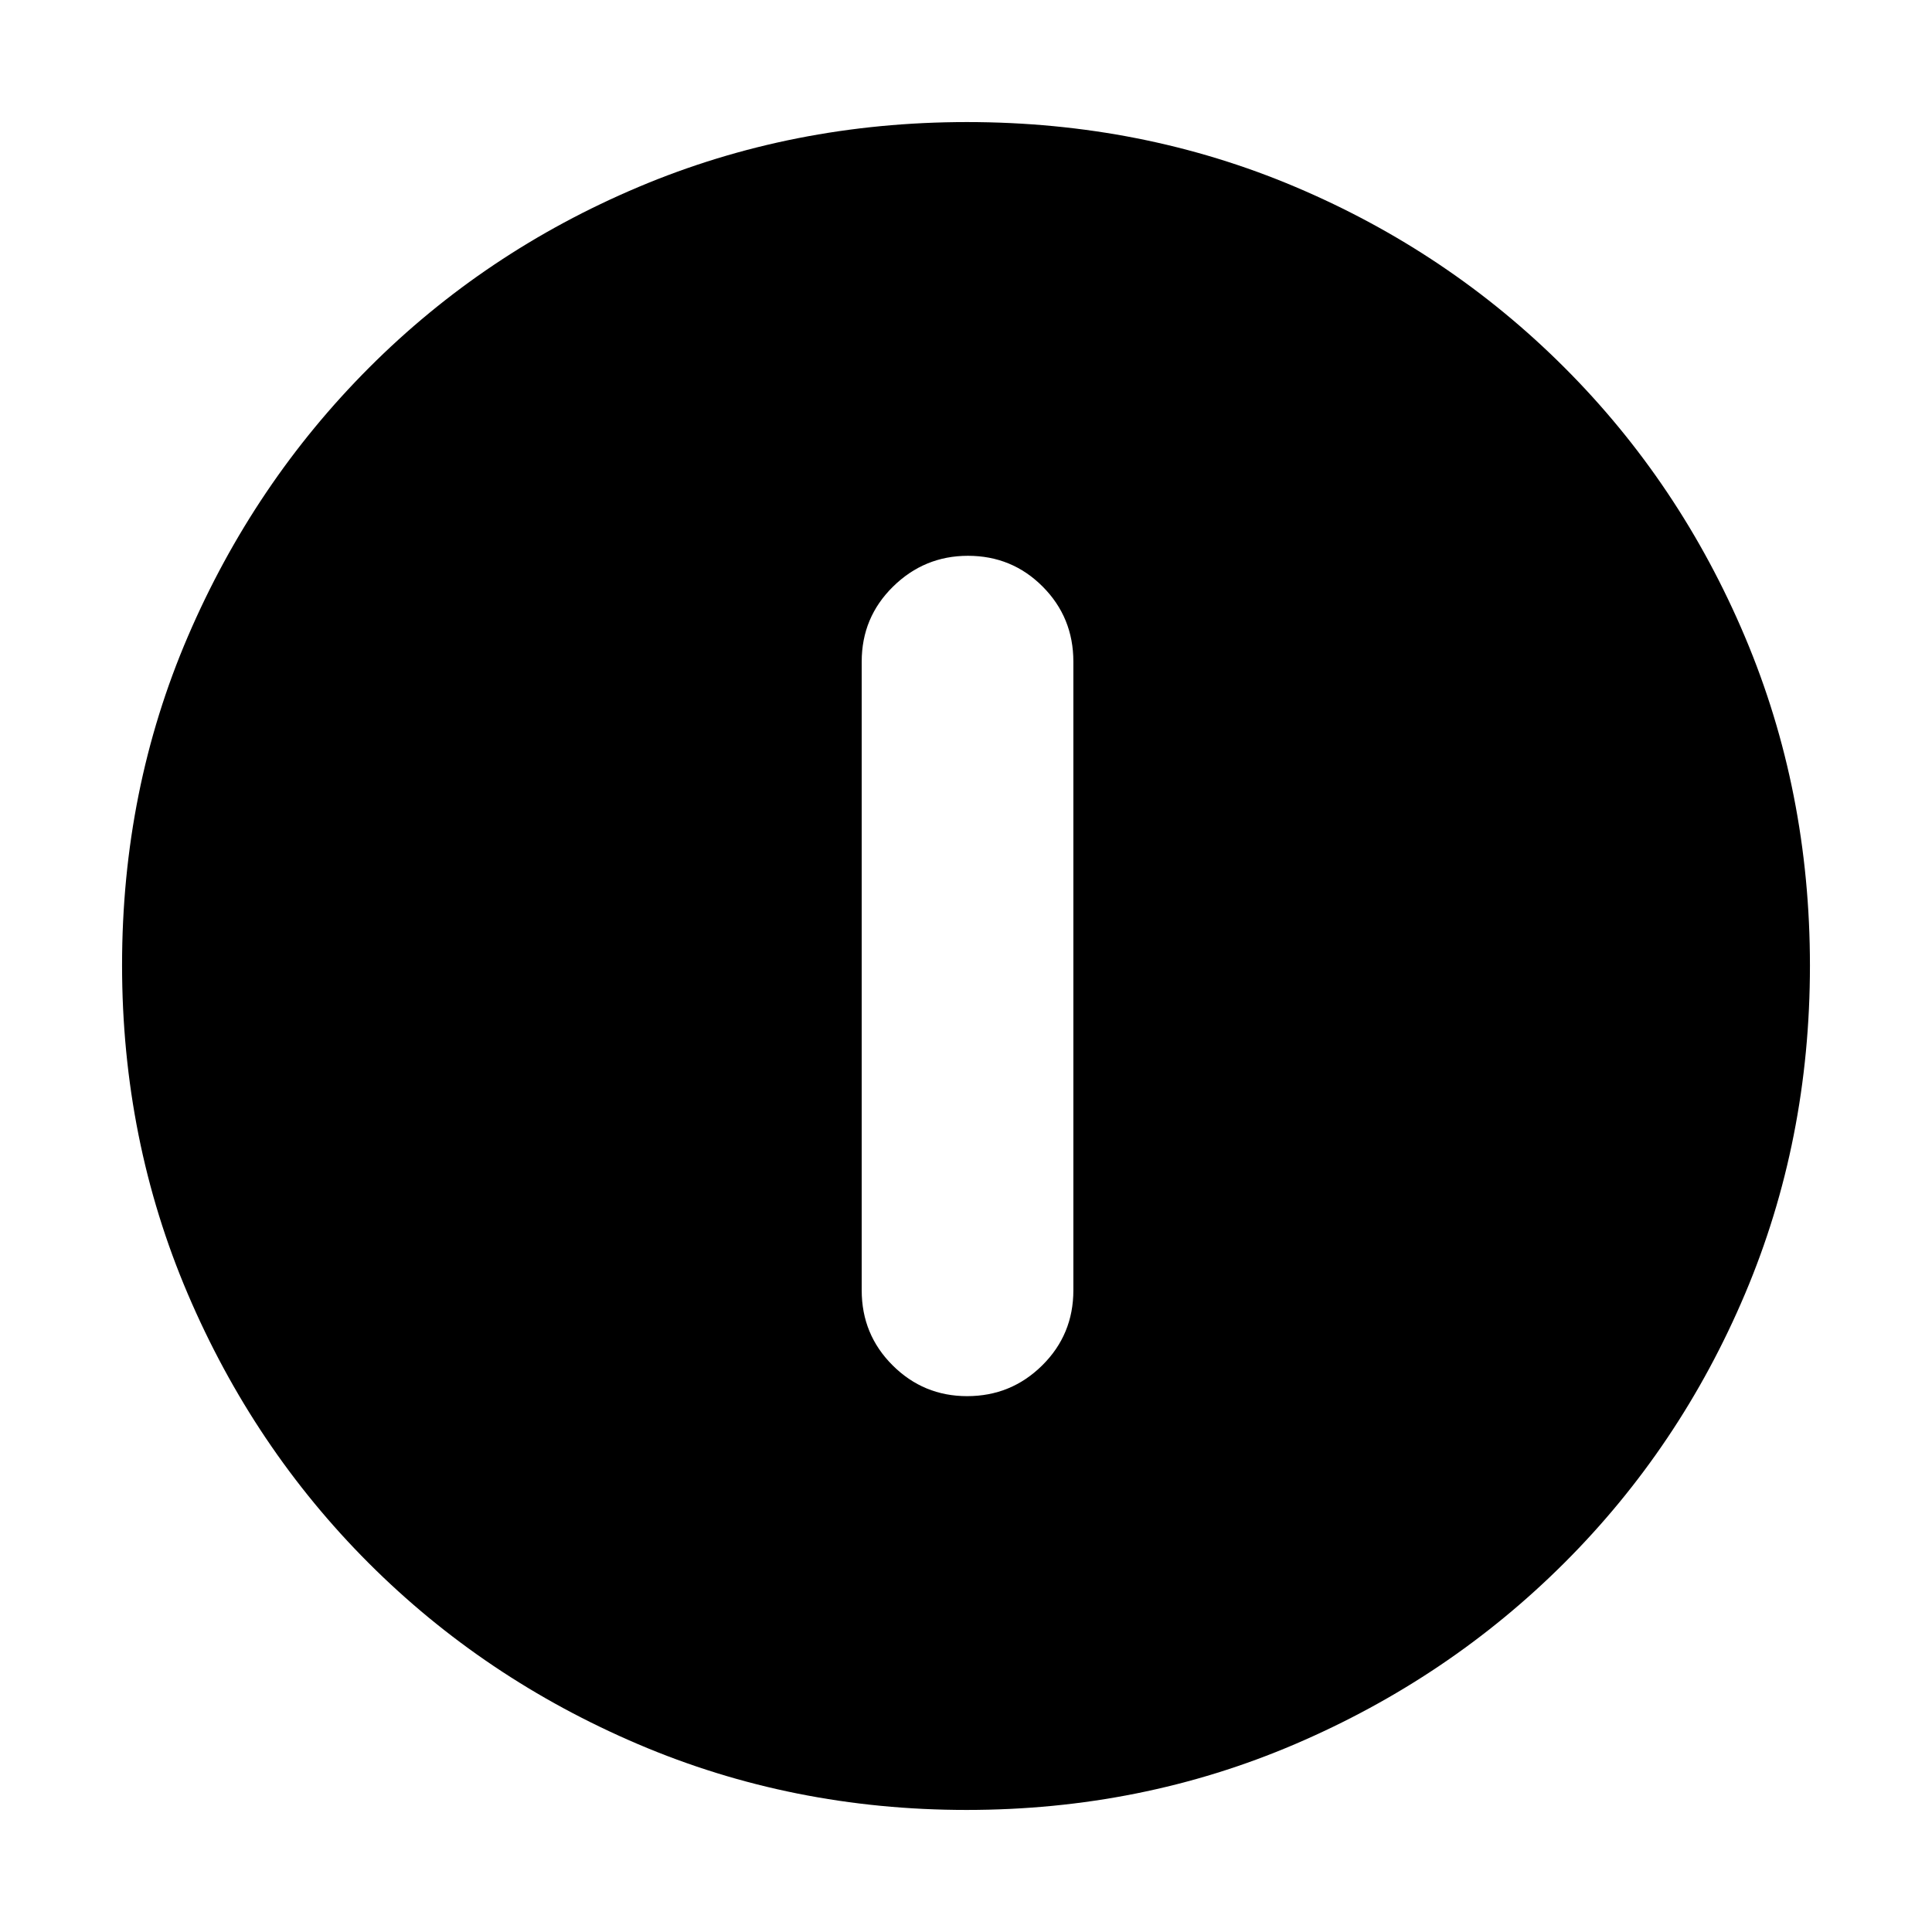 <svg xmlns="http://www.w3.org/2000/svg" height="20" viewBox="0 -960 960 960" width="20"><path d="M480.55-266.261q21.885 0 37.341-15.306 15.457-15.307 15.457-37.281v-312.391q0-21.974-15.246-37.281-15.246-15.306-37.131-15.306-21.645 0-37.221 15.306-15.576 15.307-15.576 37.281v312.391q0 21.974 15.365 37.281 15.366 15.306 37.011 15.306Zm-.274 205.609q-86.633 0-163.188-32.66-76.554-32.659-133.835-89.941-57.282-57.281-89.941-133.794-32.66-76.512-32.66-163.411 0-87.156 32.719-163.316 32.718-76.16 90.1-133.608 57.383-57.448 133.794-89.707 76.41-32.259 163.193-32.259 87.146 0 163.297 32.259 76.152 32.259 133.613 89.721 57.462 57.461 89.721 133.863 32.259 76.403 32.259 163.313 0 86.909-32.259 163.124-32.259 76.214-89.707 133.597-57.448 57.382-133.833 90.1-76.384 32.719-163.273 32.719Z"/></svg>